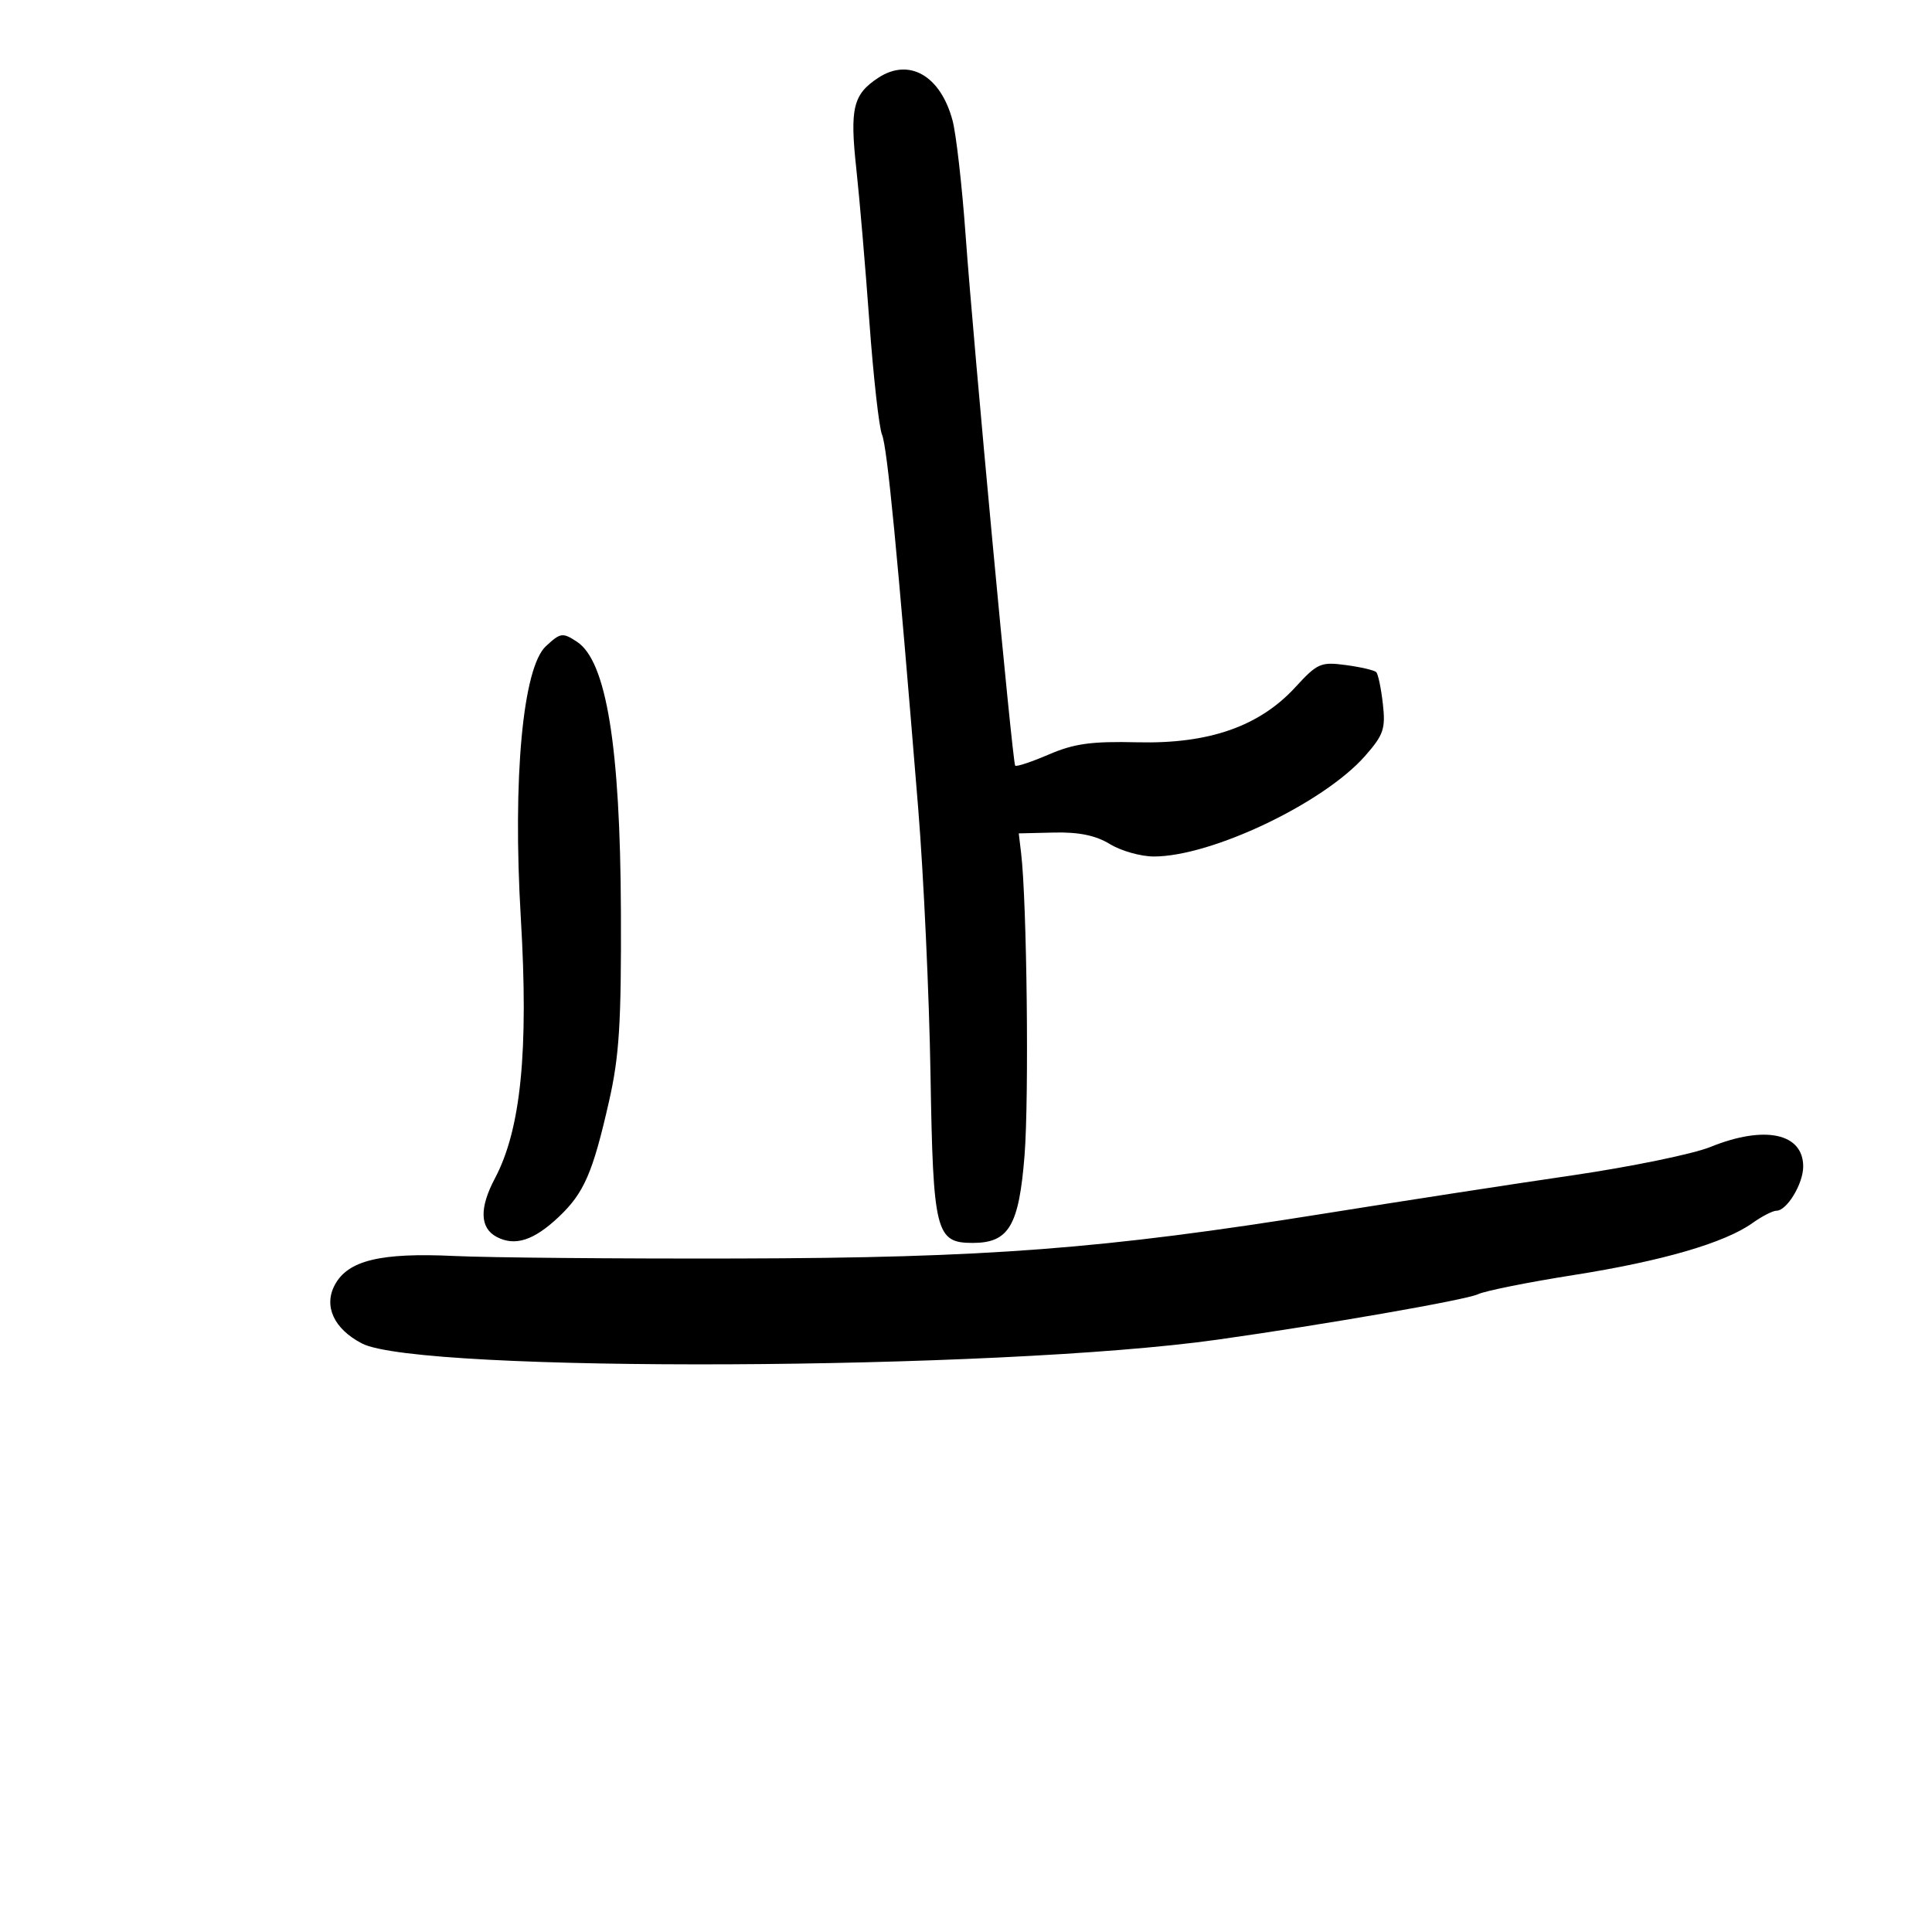<svg xmlns="http://www.w3.org/2000/svg" width="300" height="300" viewBox="0 0 300 300" version="1.1">
	<path d="M 136.381 12.078 C 132.459 14.651, 131.941 16.800, 132.971 26.242 C 133.466 30.784, 134.379 41.475, 134.999 50 C 135.619 58.525, 136.502 66.400, 136.961 67.500 C 137.767 69.430, 139.323 85.514, 142.575 125.500 C 143.424 135.950, 144.286 154.554, 144.489 166.843 C 144.895 191.389, 145.298 193, 151.044 193 C 156.655 193, 158.224 190.352, 159.091 179.417 C 159.803 170.437, 159.456 139.983, 158.556 132.453 L 158.192 129.407 163.694 129.278 C 167.541 129.188, 170.145 129.727, 172.348 131.071 C 174.082 132.128, 177.147 132.994, 179.161 132.996 C 188.108 133.005, 205.537 124.708, 211.977 117.373 C 214.846 114.105, 215.166 113.166, 214.729 109.288 C 214.457 106.875, 213.994 104.661, 213.700 104.367 C 213.406 104.072, 211.285 103.580, 208.987 103.271 C 205.092 102.749, 204.560 102.982, 201.154 106.696 C 195.562 112.795, 187.732 115.530, 176.628 115.263 C 169.486 115.091, 166.798 115.461, 162.847 117.161 C 160.148 118.322, 157.802 119.099, 157.635 118.886 C 157.215 118.354, 151.174 53.700, 149.937 36.500 C 149.383 28.800, 148.470 20.787, 147.908 18.693 C 146.039 11.734, 141.167 8.938, 136.381 12.078 M 84.770 100.338 C 81.175 103.669, 79.587 120.873, 80.873 142.547 C 82.099 163.220, 80.892 175.351, 76.847 182.985 C 74.422 187.562, 74.506 190.665, 77.093 192.050 C 79.940 193.573, 82.878 192.635, 86.763 188.960 C 90.694 185.242, 92.046 182.134, 94.572 171 C 96.165 163.976, 96.485 158.854, 96.415 141.500 C 96.311 115.861, 94.155 102.642, 89.591 99.652 C 87.358 98.189, 87.040 98.234, 84.770 100.338 M 265.589 178.101 C 262.888 179.197, 253.213 181.184, 244.089 182.517 C 234.965 183.849, 217.662 186.516, 205.638 188.443 C 171.288 193.947, 153.258 195.328, 114.500 195.419 C 95.800 195.464, 76 195.287, 70.500 195.027 C 59.084 194.487, 54.026 195.714, 51.990 199.518 C 50.219 202.827, 51.854 206.353, 56.207 208.615 C 65.074 213.222, 154.945 212.825, 189 208.028 C 205.840 205.656, 227.625 201.857, 229.500 200.967 C 230.600 200.444, 237.271 199.106, 244.325 197.993 C 258.077 195.824, 267.780 193.005, 272.114 189.919 C 273.596 188.863, 275.276 188, 275.848 188 C 277.468 188, 280 183.815, 280 181.138 C 280 175.951, 274.005 174.688, 265.589 178.101" stroke="none" fill="black" fill-rule="evenodd"/>
</svg>